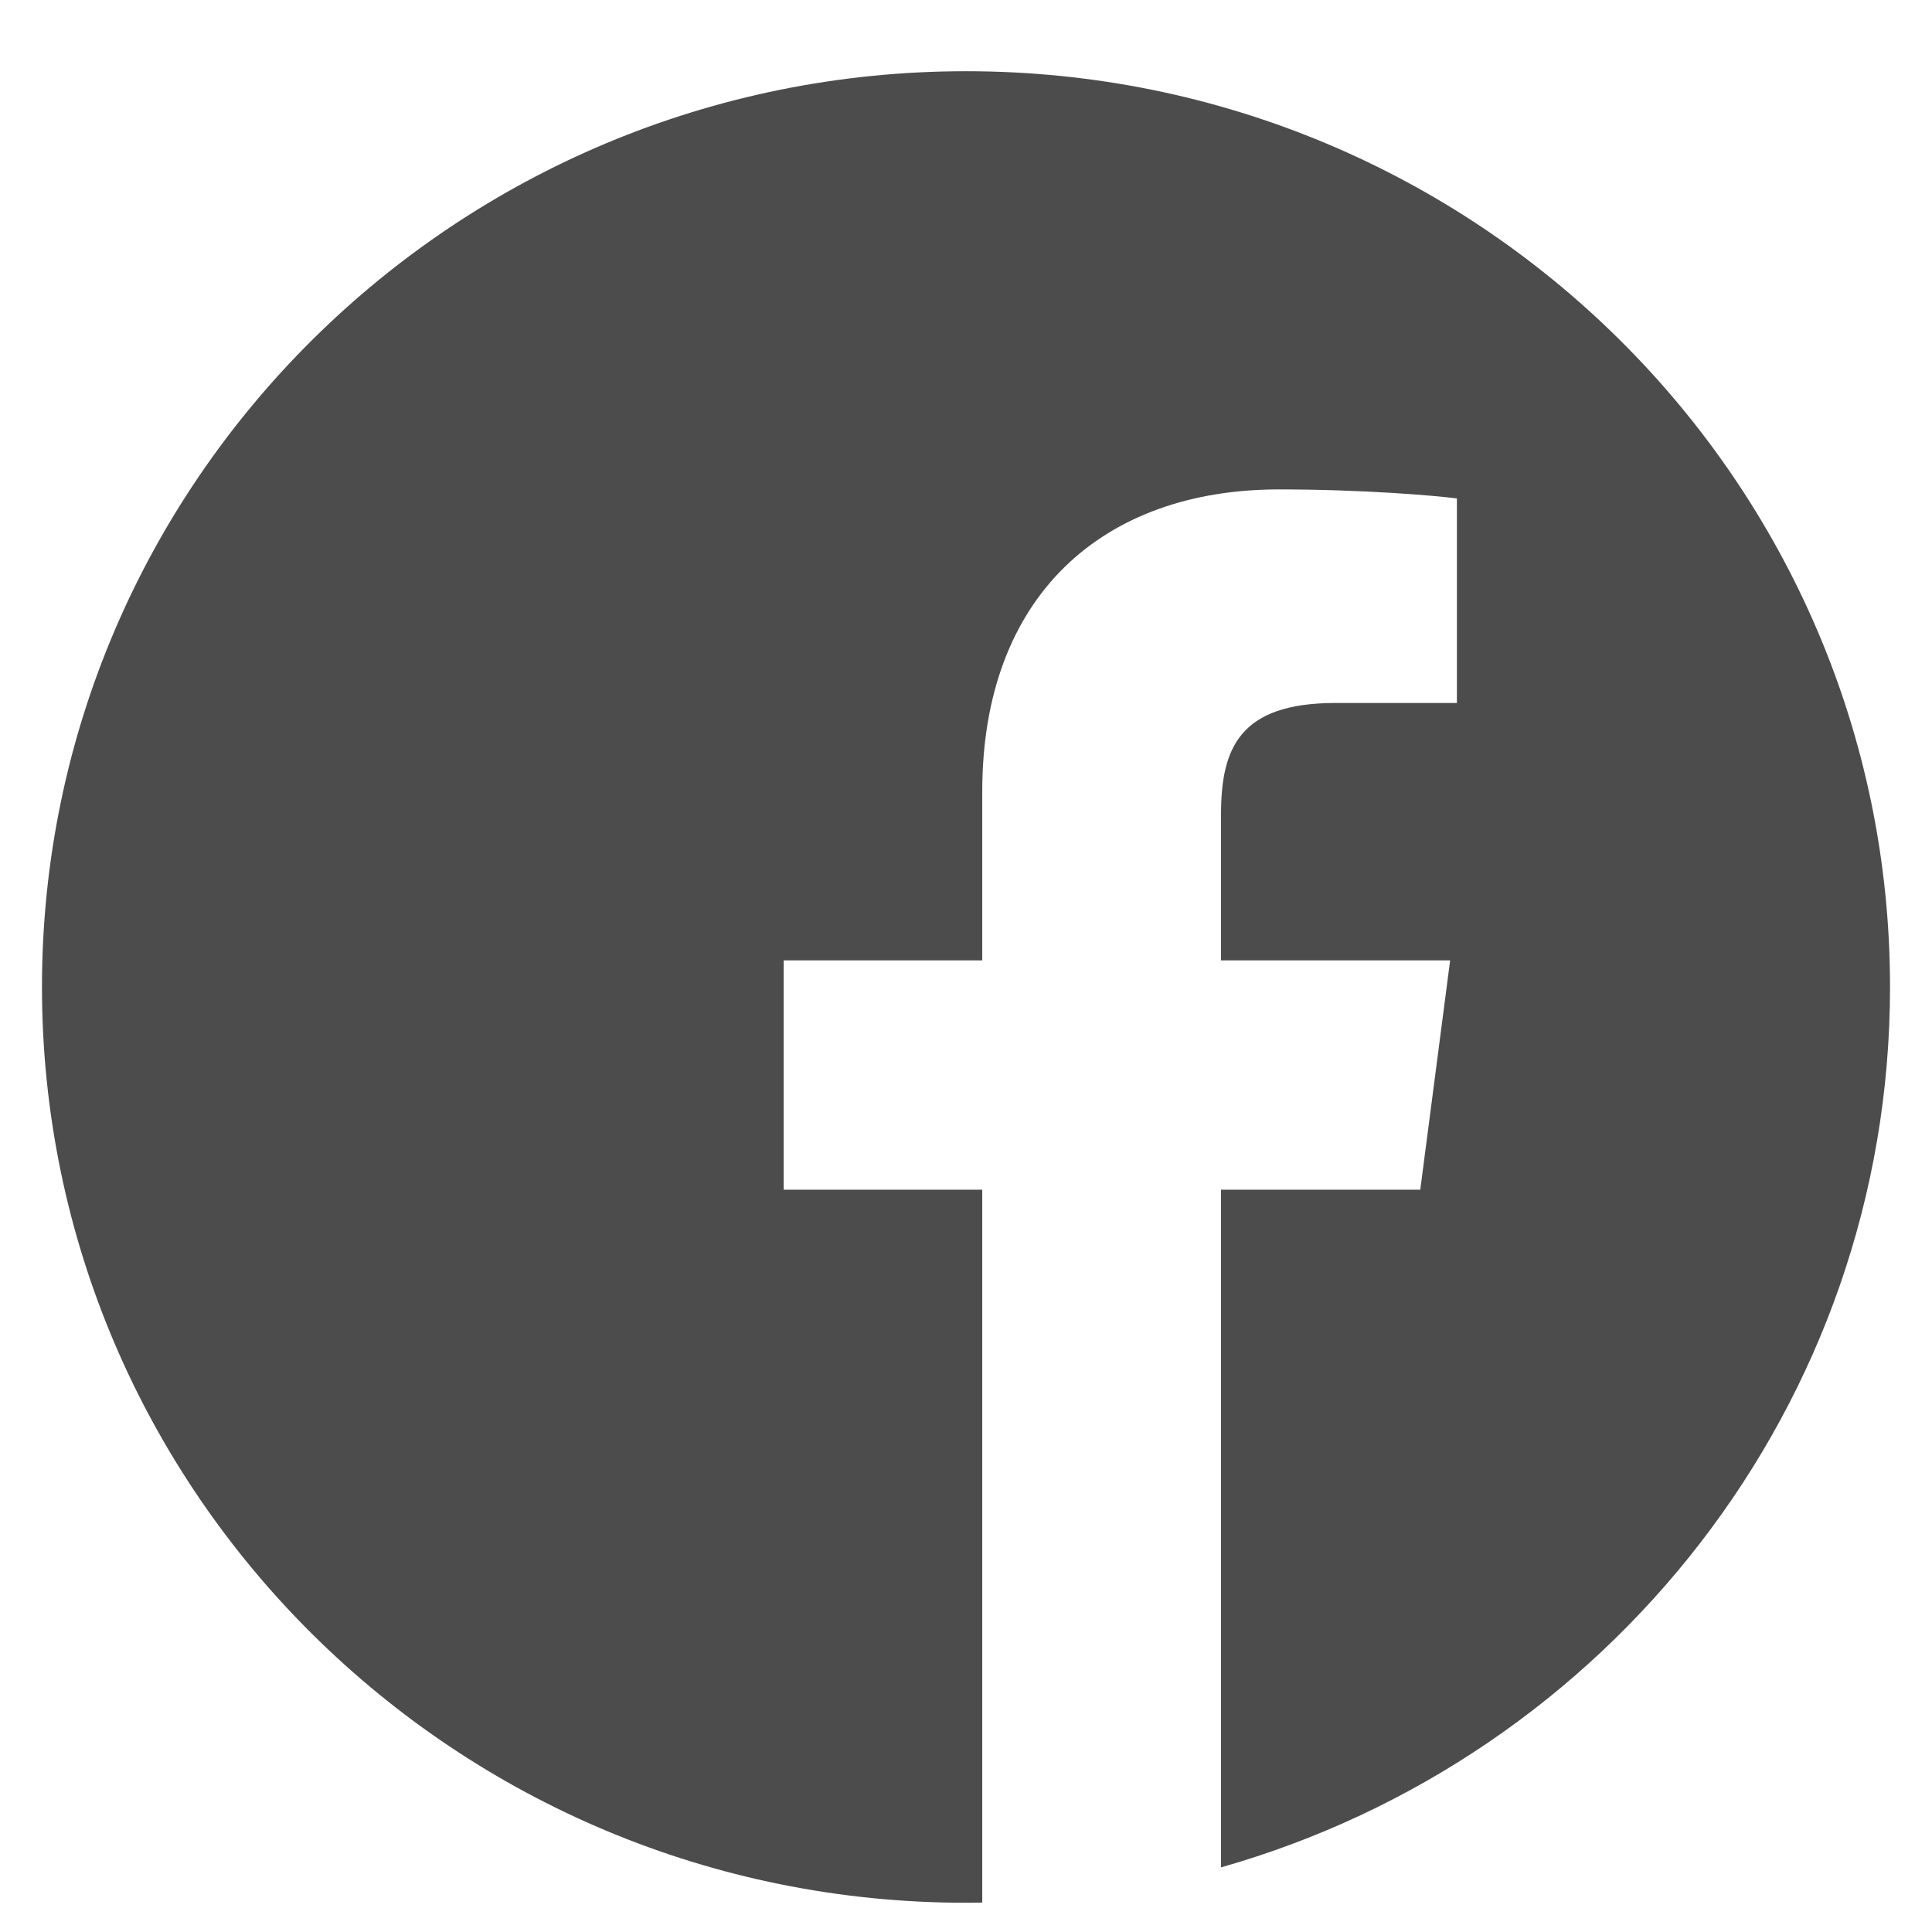 <svg width="22" height="22" viewBox="0 0 22 22" fill="none" xmlns="http://www.w3.org/2000/svg">
<path d="M21.522 11.239C21.522 5.481 16.81 0.811 11 0.811C5.19 0.811 0.478 5.481 0.478 11.239C0.478 16.997 5.19 21.667 11 21.667C11.062 21.667 11.123 21.666 11.185 21.665V13.547H8.924V10.936H11.185V9.015C11.185 6.786 12.557 5.573 14.563 5.573C15.524 5.573 16.349 5.644 16.59 5.676V8.005H15.207C14.116 8.005 13.904 8.519 13.904 9.273V10.936H16.513L16.173 13.547H13.904V21.264C18.302 20.015 21.522 15.999 21.522 11.239Z" fill="black" fill-opacity="0.7"/>
</svg>
